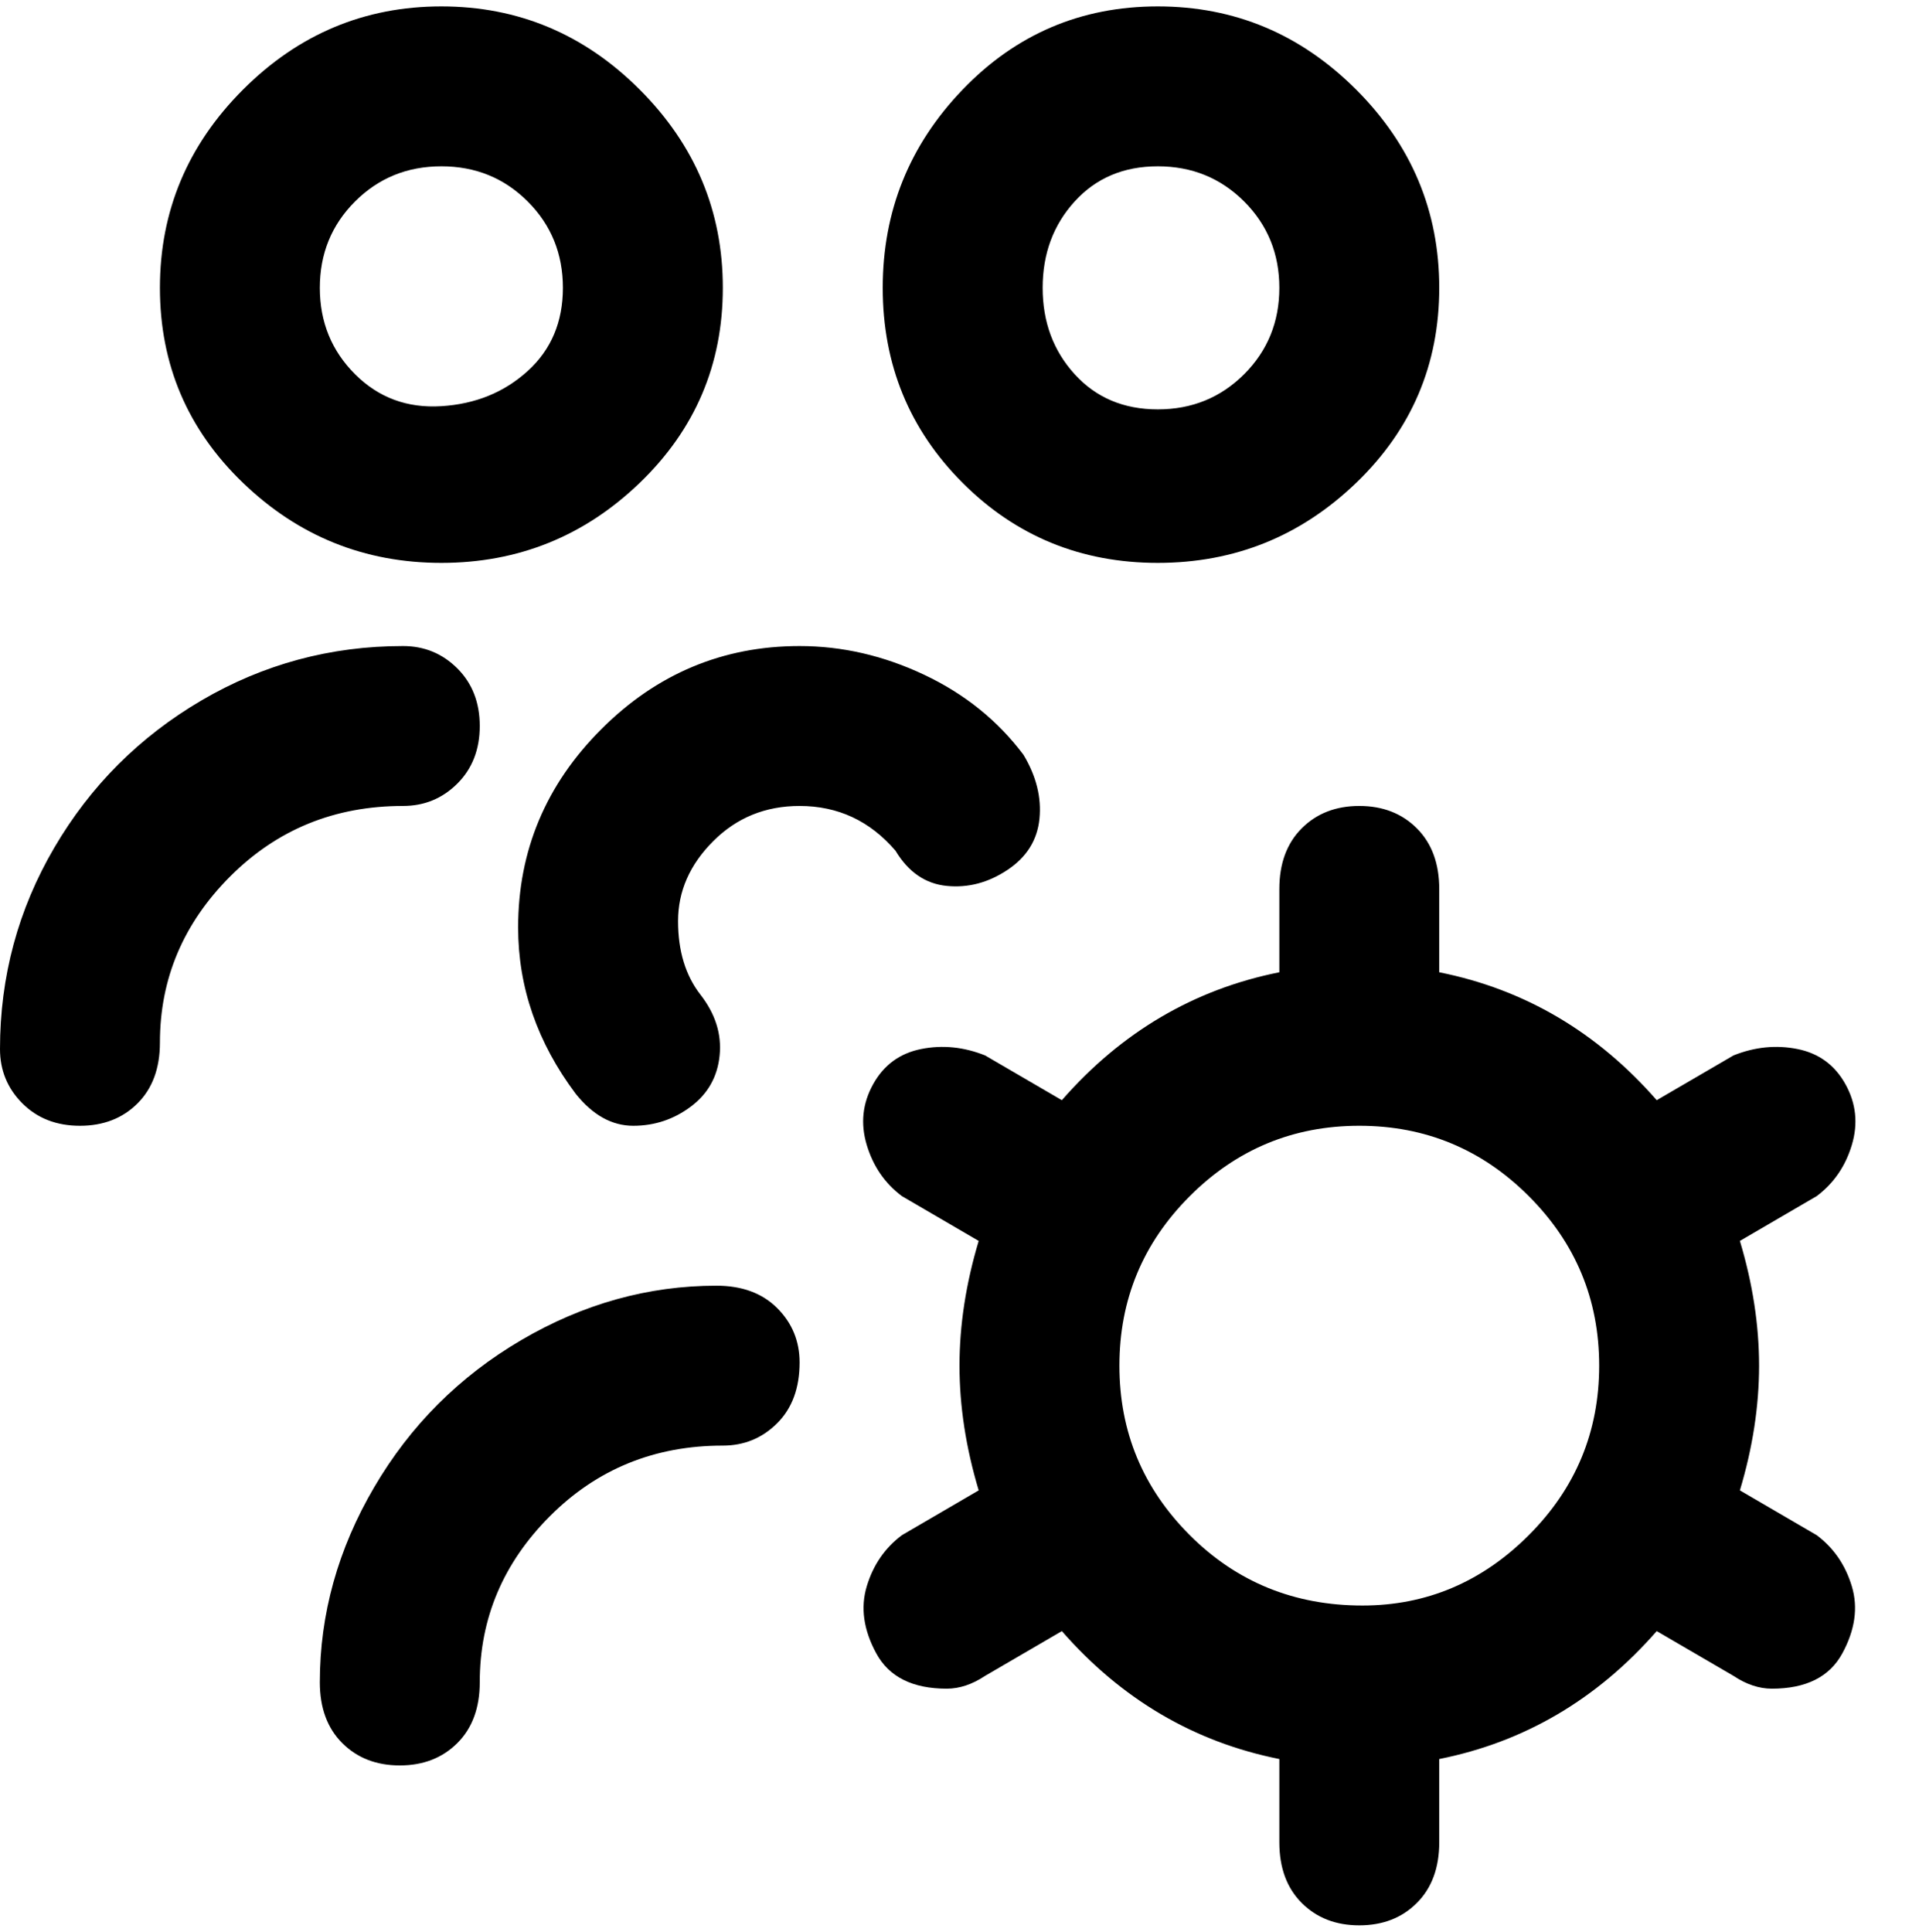 <svg viewBox="0 0 300 302.001" xmlns="http://www.w3.org/2000/svg"><path d="M69 88q18 0 31-12.5T113 45q0-18-13-31T69 1Q51 1 38 14T25 45q0 18 13 30.5T69 88zm0-62q8 0 13.5 5.5T88 45q0 8-5.5 13T69 63.5q-8 .5-13.5-5T50 45q0-8 5.5-13.5T69 26zm56 100q-8 0-13.5 5.5T106 144q0 7 3.5 11.5t3 9.5q-.5 5-4.5 8t-9 3q-5 0-9-5-9-12-9-26 0-18 13-31t31-13q10 0 19.5 4.5T160 118q3 5 2.5 10t-5 8q-4.5 3-9.5 2.5t-8-5.5q-6-7-15-7zm56-38q18 0 31-12.5T225 45q0-18-13-31T181 1q-18 0-30.5 13T138 45q0 18 12.5 30.5T181 88zm0-62q8 0 13.5 5.5T200 45q0 8-5.5 13.5T181 64q-8 0-13-5.5T163 45q0-8 5-13.5t13-5.5zm103 214l-12-7q3-10 3-19.5t-3-19.5l12-7q4-3 5.5-8t-1-9.5Q286 165 281 164t-10 1l-12 7q-14-16-34-20v-13q0-6-3.5-9.5t-9-3.5q-5.5 0-9 3.5T200 139v13q-20 4-34 20l-12-7q-5-2-10-1t-7.5 5.5q-2.5 4.5-1 9.5t5.5 8l12 7q-3 10-3 19.5t3 19.5l-12 7q-4 3-5.5 8t1.5 10.5q3 5.5 11 5.5 3 0 6-2l12-7q14 16 34 20v13q0 6 3.5 9.5t9 3.5q5.5 0 9-3.5t3.5-9.5v-13q20-4 34-20l12 7q3 2 6 2 8 0 11-5.5t1.5-10.5q-1.5-5-5.5-8zm-71 11q-16 0-27-11t-11-26.5q0-15.5 11-26.5t26.5-11q15.5 0 26.5 11t11 26.5q0 15.5-11 26.5t-26 11zM63 126q-16 0-27 11t-11 26q0 6-3.5 9.5t-9 3.5q-5.5 0-9-3.5T0 164q0-17 8.5-31.5t23-23Q46 101 63 101q5 0 8.5 3.5t3.5 9q0 5.5-3.5 9T63 126zm62 87q0 6-3.5 9.5T113 226q-16 0-27 11t-11 26q0 6-3.5 9.5t-9 3.5q-5.5 0-9-3.5T50 263q0-16 8.5-30.5t23-23Q96 201 112 201q6 0 9.5 3.5t3.5 8.5z"/></svg>
